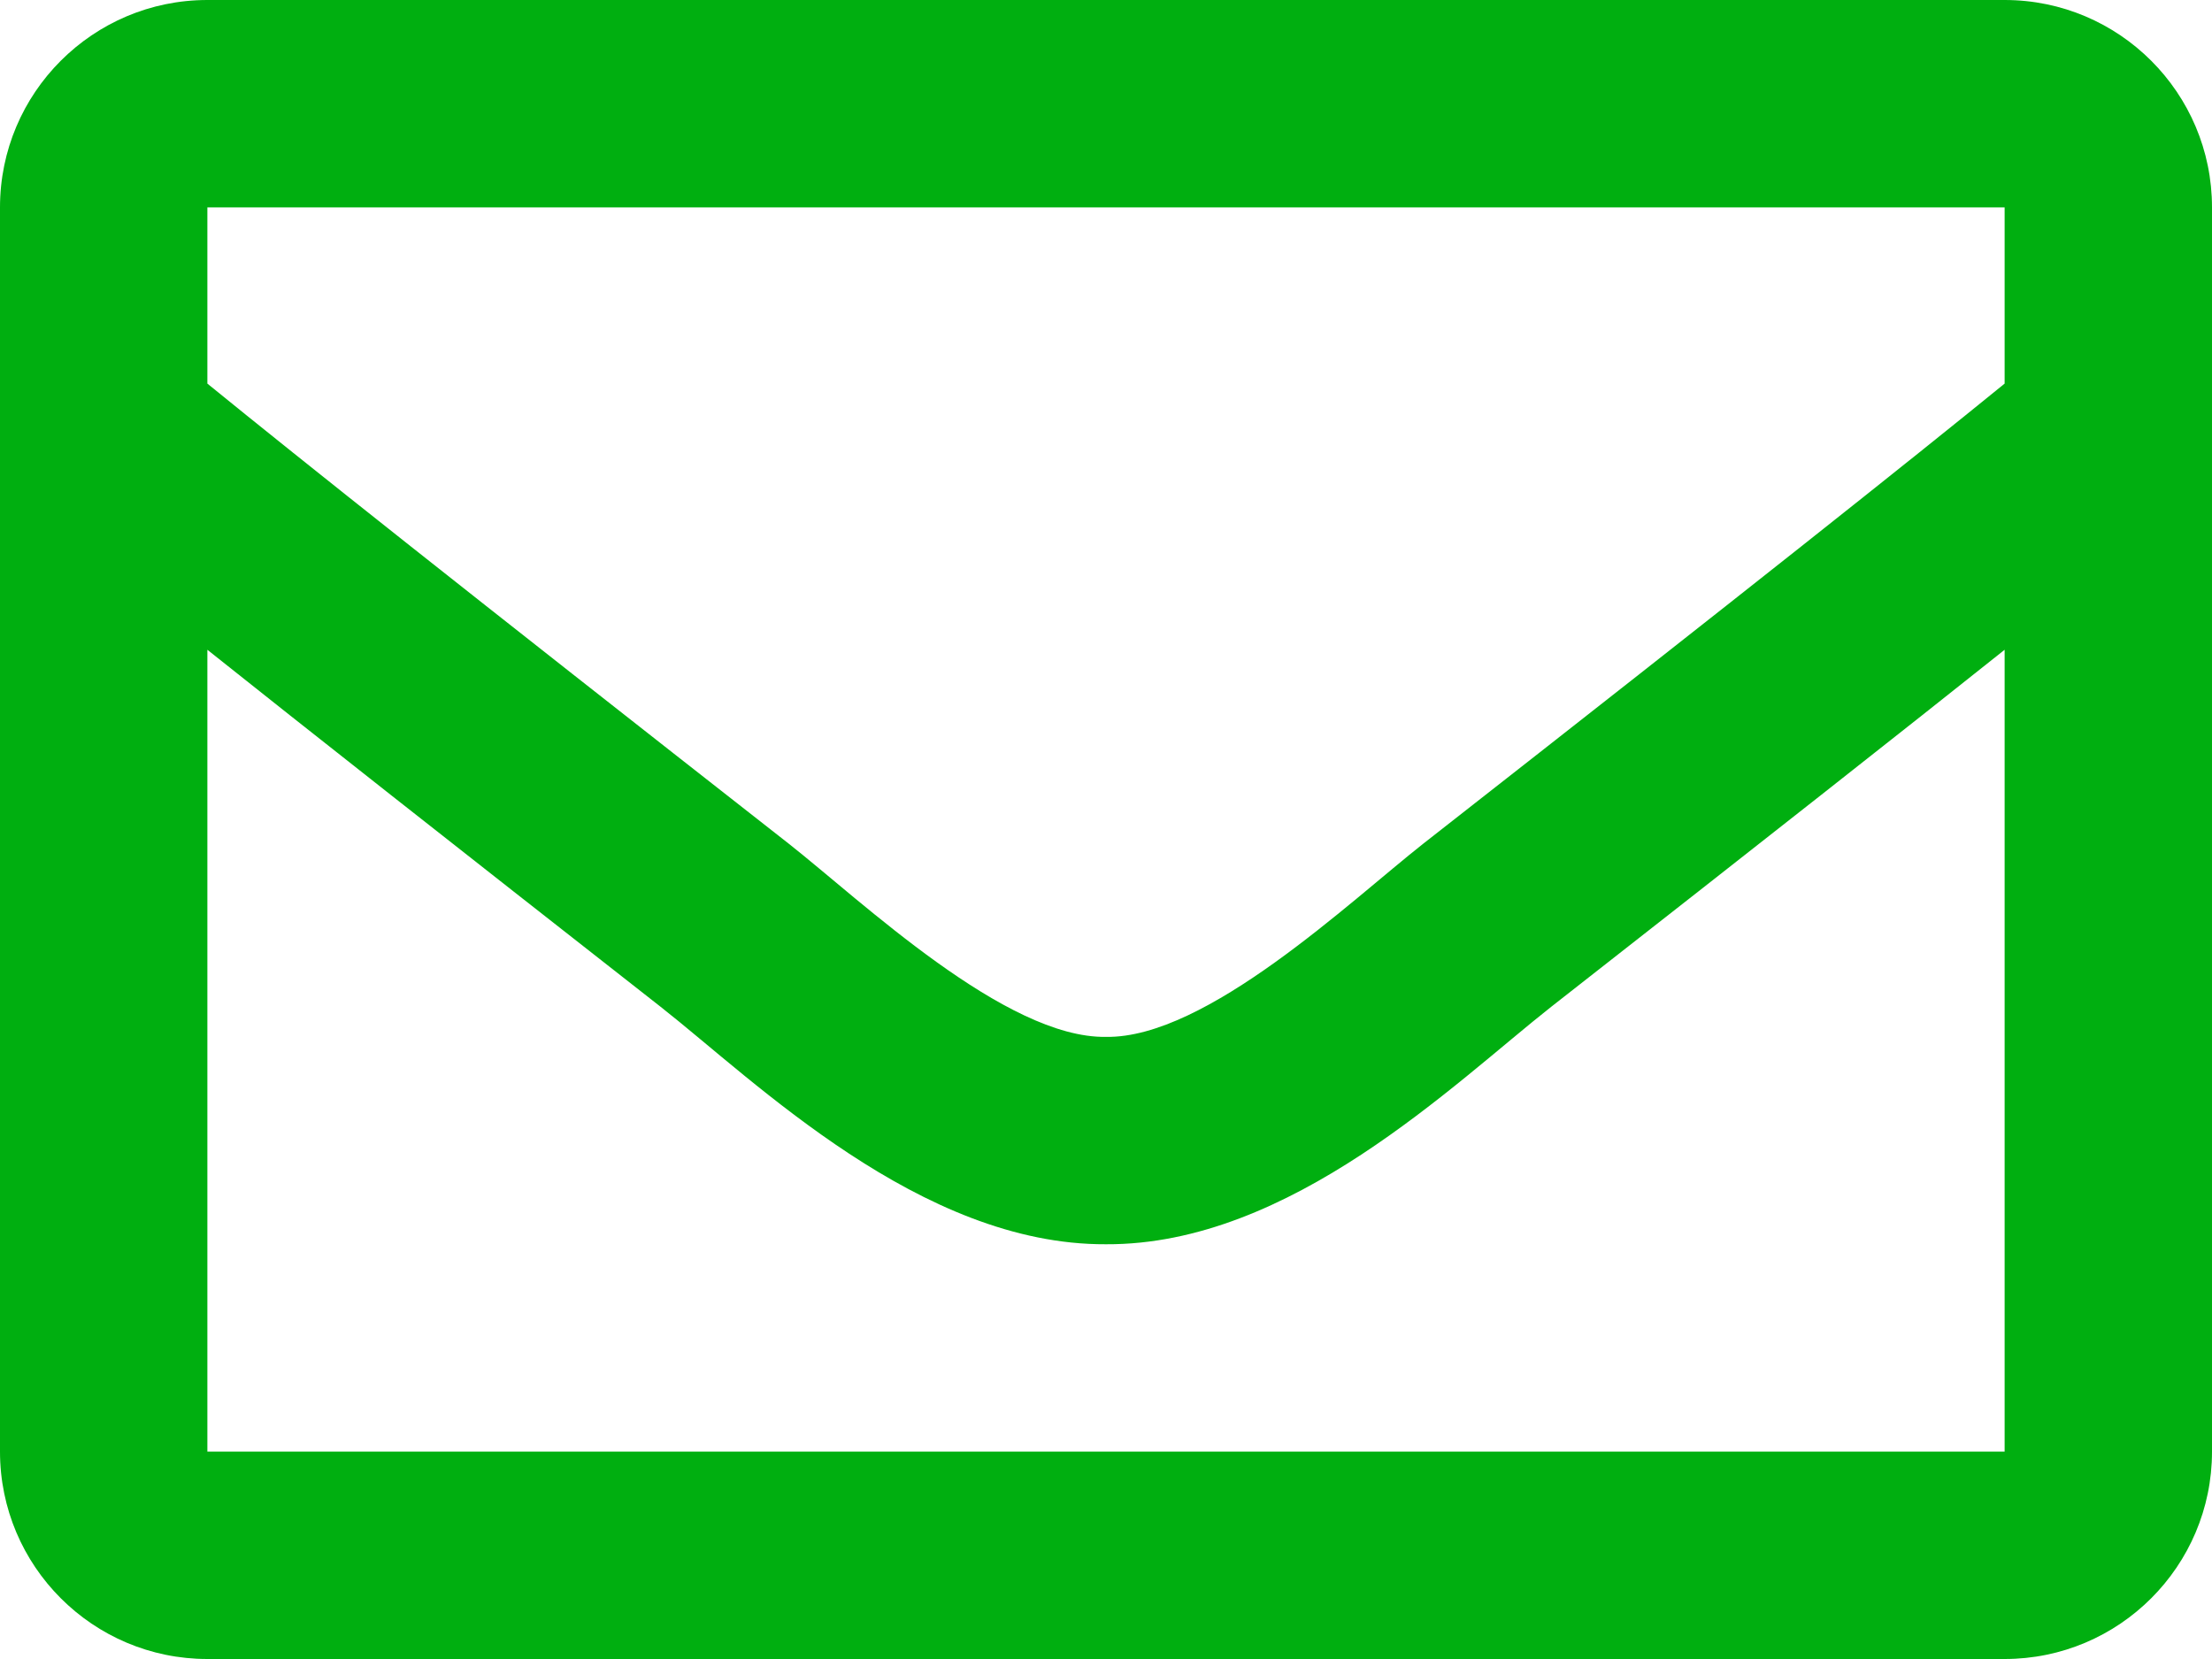 <?xml version="1.0" encoding="UTF-8"?>
<svg width="12px" height="9px" viewBox="0 0 12 9" version="1.1" xmlns="http://www.w3.org/2000/svg" xmlns:xlink="http://www.w3.org/1999/xlink">
    <title>ic_email</title>
    <g id="Assets" stroke="none" stroke-width="1" fill="none" fill-rule="evenodd">
        <path d="M10.875,0 L1.125,0 C0.504,0 0,0.504 0,1.125 L0,7.875 C0,8.496 0.504,9 1.125,9 L10.875,9 C11.496,9 12,8.496 12,7.875 L12,1.125 C12,0.504 11.496,0 10.875,0 Z M10.875,1.125 L10.875,2.081 C10.349,2.509 9.512,3.175 7.721,4.577 C7.326,4.888 6.544,5.634 6,5.625 C5.456,5.634 4.674,4.888 4.279,4.577 C2.489,3.175 1.651,2.509 1.125,2.081 L1.125,1.125 L10.875,1.125 Z M1.125,7.875 L1.125,3.525 C1.662,3.953 2.424,4.553 3.584,5.462 C4.097,5.865 4.994,6.755 6,6.75 C7.001,6.755 7.887,5.878 8.415,5.462 C9.576,4.553 10.338,3.953 10.875,3.525 L10.875,7.875 L1.125,7.875 Z" id="ic_email" fill="#00AF10" fill-rule="nonzero"></path>
    </g>
</svg>
